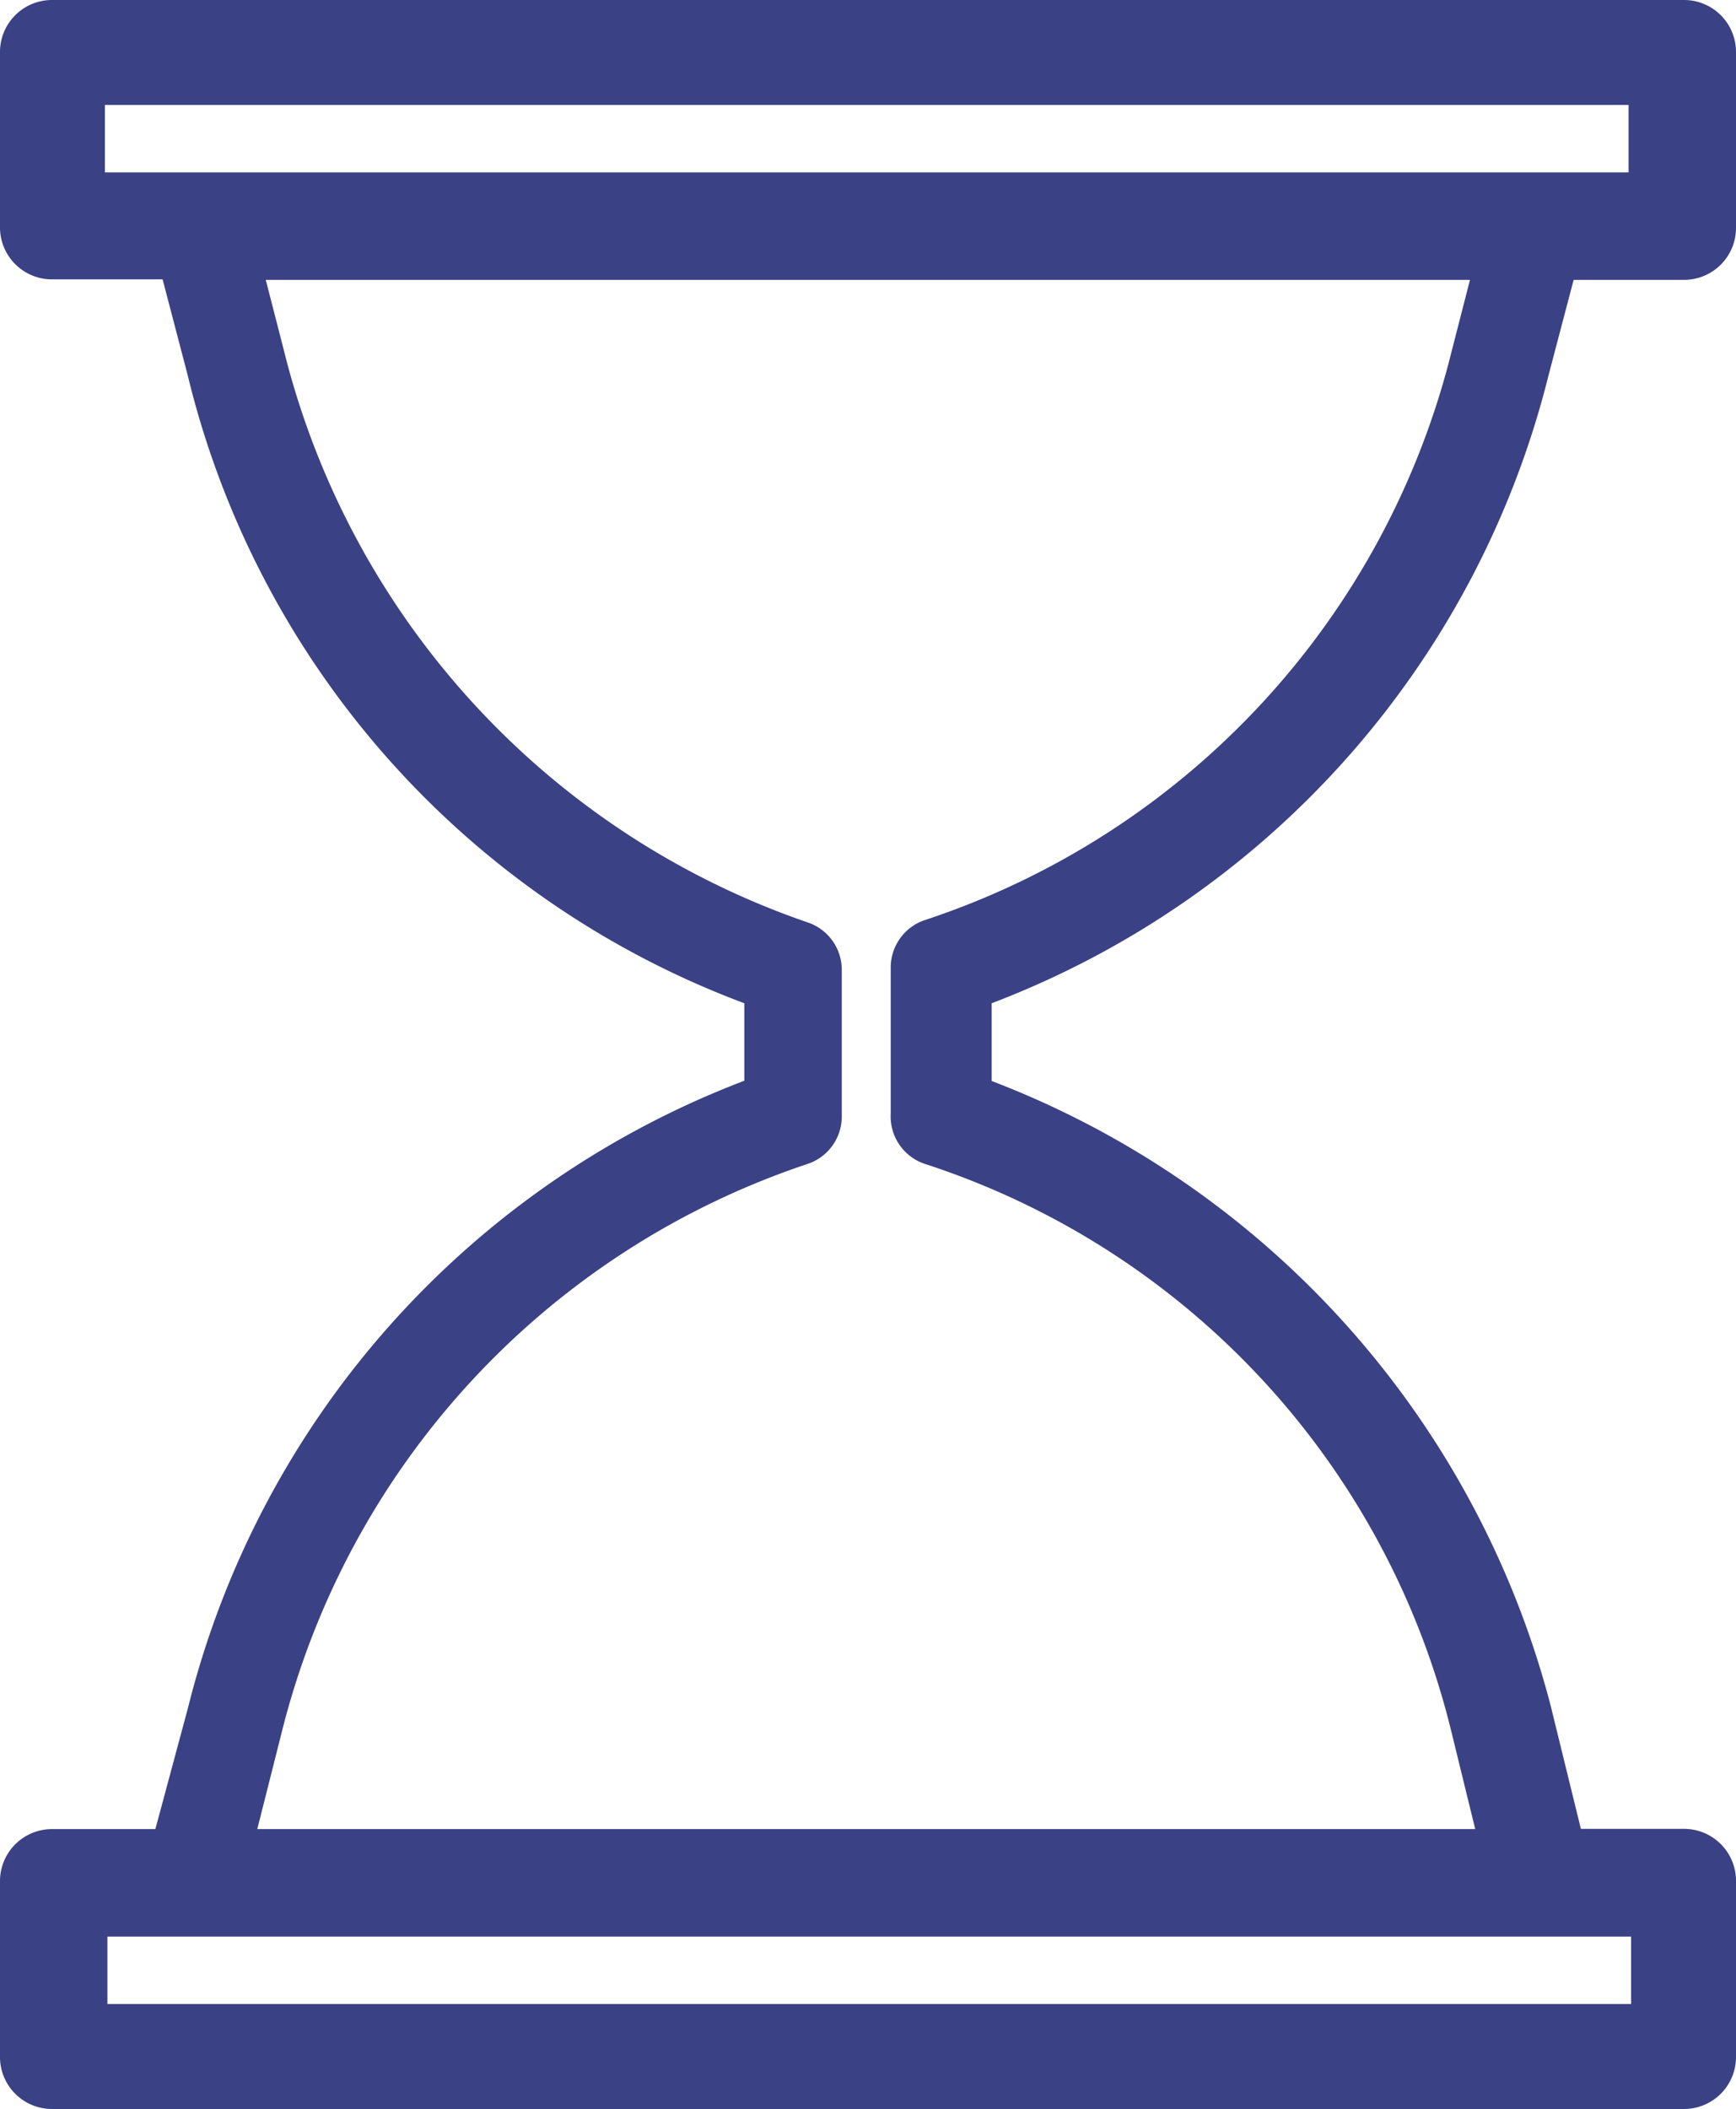 <svg xmlns="http://www.w3.org/2000/svg" viewBox="0 0 69.5 84.4">
  <title>Часы</title>
  <g id="a6bab1f8-cce0-4fcc-b237-63572cfe6425" data-name="Layer 2">
    <g id="79956ecb-5bb5-4347-9392-bea823ca4e58" data-name="Layer 1">
      <g>
        <path d="M61.5,14.9l1.1-4.2h4.8A1.58,1.58,0,0,0,69,9.1v-7A1.58,1.58,0,0,0,67.4.5H2.1A1.58,1.58,0,0,0,.5,2.1v7a1.58,1.58,0,0,0,1.6,1.6H6.9L8,14.9A35.18,35.18,0,0,0,30.3,39.8v3.8A35.6,35.6,0,0,0,8,68.5L6.6,73.7H2.1A1.58,1.58,0,0,0,.5,75.3v7a1.58,1.58,0,0,0,1.6,1.6H67.4A1.58,1.58,0,0,0,69,82.3v-7a1.58,1.58,0,0,0-1.6-1.6H62.9l-1.3-5.3A36,36,0,0,0,39.2,43.6V39.8A35.6,35.6,0,0,0,61.5,14.9ZM3.7,3.7h62V7.4H3.7Zm62.1,77H3.8V77h62ZM37.2,46.1A32.37,32.37,0,0,1,58.6,69.2l1.1,4.5H9.7l1.1-4.5A32.76,32.76,0,0,1,32.2,46.1a1.5,1.5,0,0,0,1-1.4V38.8a1.5,1.5,0,0,0-1-1.4A32.94,32.94,0,0,1,10.9,14.2L10,10.7H59.5l-.9,3.5A32.55,32.55,0,0,1,37.2,37.3a1.5,1.5,0,0,0-1,1.4v5.9A1.54,1.54,0,0,0,37.2,46.1Z" style="fill: #3a4185"/>
        <path d="M67.4,84.4H2.1A2.08,2.08,0,0,1,0,82.3v-7a2.08,2.08,0,0,1,2.1-2.1H6.22l1.3-4.83A36.25,36.25,0,0,1,29.8,43.25V40.15A35.83,35.83,0,0,1,7.51,15l-1-3.82H2.1A2.08,2.08,0,0,1,0,9.1v-7A2.08,2.08,0,0,1,2.1,0H67.4a2.08,2.08,0,0,1,2.1,2.1v7a2.08,2.08,0,0,1-2.1,2.1H63L62,15A36.26,36.26,0,0,1,39.7,40.15v3.11a36.65,36.65,0,0,1,22.38,25l1.21,4.93H67.4a2.08,2.08,0,0,1,2.1,2.1v7A2.08,2.08,0,0,1,67.4,84.4ZM2.1,74.2A1.08,1.08,0,0,0,1,75.3v7a1.08,1.08,0,0,0,1.1,1.1H67.4a1.08,1.08,0,0,0,1.1-1.1v-7a1.08,1.08,0,0,0-1.1-1.1H62.51l-1.39-5.68A35.64,35.64,0,0,0,39,44.07l-.33-.12v-4.5l.33-.12A35.26,35.26,0,0,0,61,14.78h0l1.2-4.57H67.4a1.08,1.08,0,0,0,1.1-1.1v-7A1.08,1.08,0,0,0,67.4,1H2.1A1.08,1.08,0,0,0,1,2.1v7a1.08,1.08,0,0,0,1.1,1.1H7.29l1.2,4.57a34.85,34.85,0,0,0,22,24.56l.33.12v4.5l-.33.12a35.25,35.25,0,0,0-22,24.55L7,74.2Zm64.2,7H3.3V76.5h63Zm-62-1h61V77.5H4.3Zm56-6H9.06l1.25-5.12A33.19,33.19,0,0,1,32,45.63a1,1,0,0,0,.66-.93V38.8a1,1,0,0,0-.66-.93A33.49,33.49,0,0,1,10.41,14.32L9.36,10.2H60.14l-1.06,4.12A33.09,33.09,0,0,1,37.36,37.77a1,1,0,0,0-.66.93v5.9a1,1,0,0,0,.66,1A32.8,32.8,0,0,1,59.08,69.08Zm-50-1H59.06l-.95-3.88A31.81,31.81,0,0,0,37,46.57h0a2,2,0,0,1-1.34-2V38.7A2,2,0,0,1,37,36.83,32.09,32.09,0,0,0,58.11,14.08l.74-2.88H10.64l.74,2.88a32.48,32.48,0,0,0,21,22.85A2,2,0,0,1,33.7,38.8v5.9a2,2,0,0,1-1.34,1.87A32.19,32.19,0,0,0,11.28,69.32ZM66.2,7.9H3.2V3.2h63Zm-62-1h61V4.2H4.2Z" style="fill: #3a4185"/>
      </g>
    </g>
  </g>
</svg>
